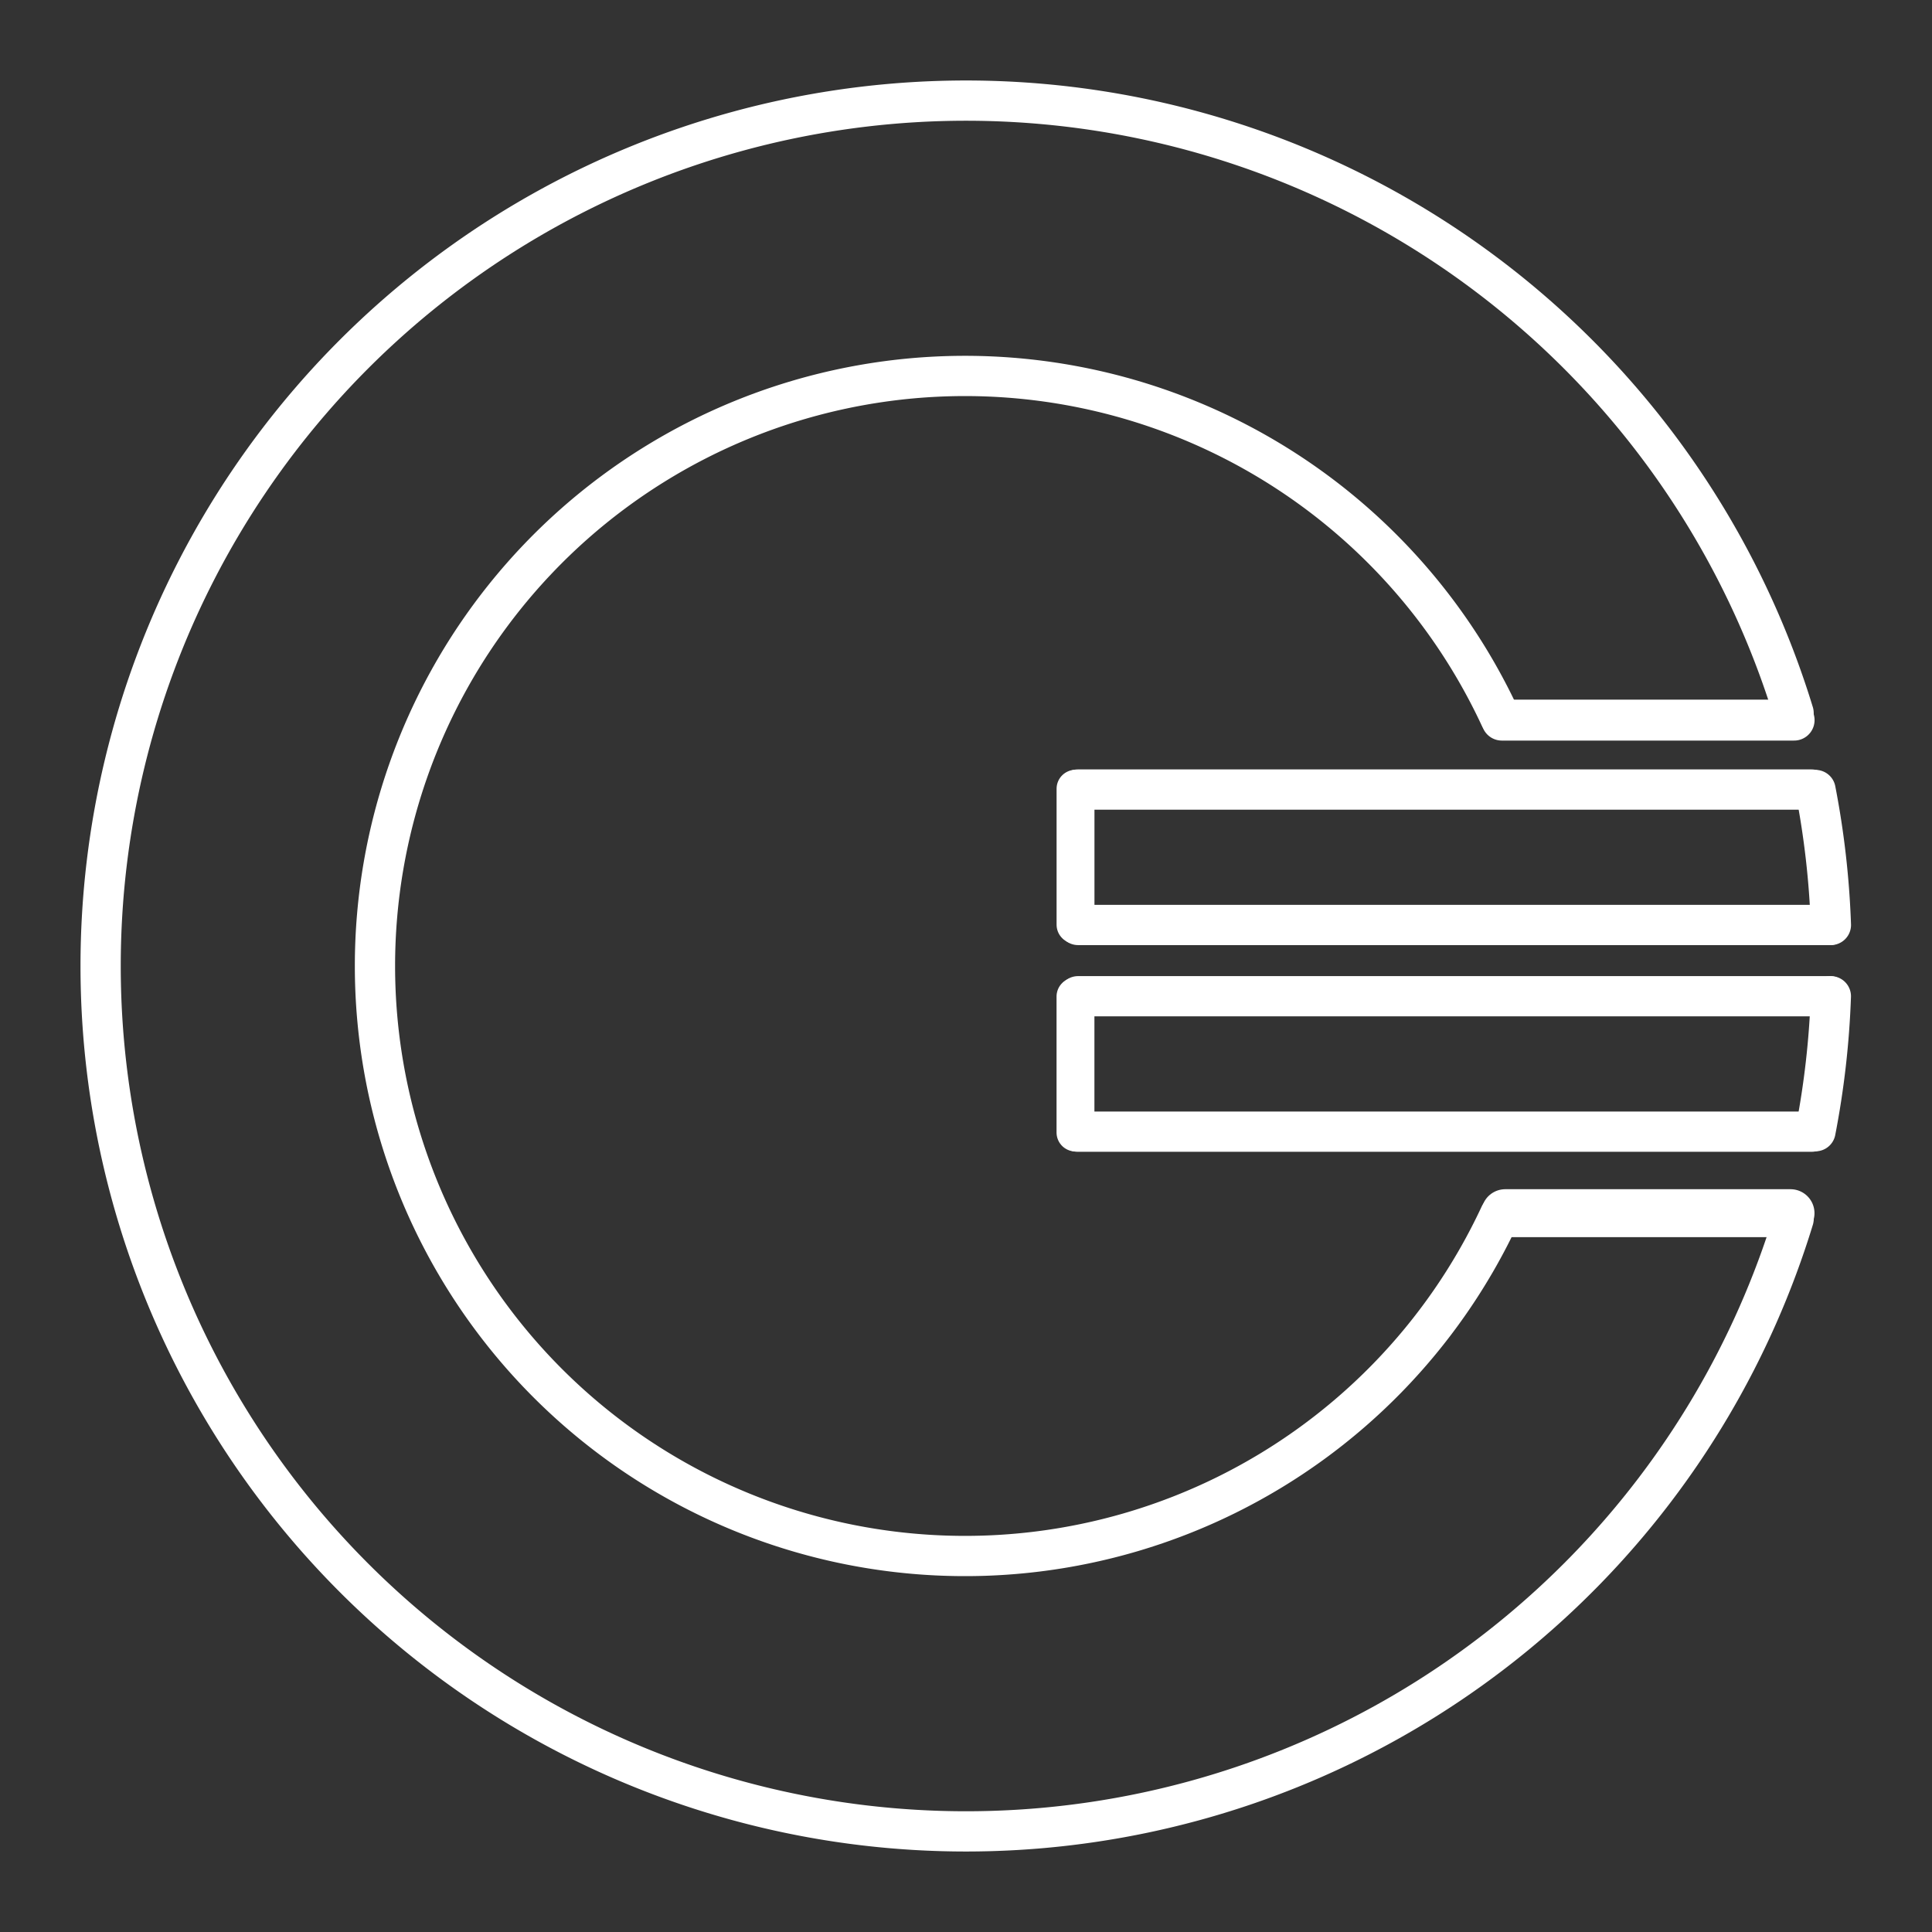 <?xml version="1.0" encoding="UTF-8" standalone="no"?>
<svg
   viewBox="0 0 48 48"
   version="1.1"
   id="svg1"
   sodipodi:docname="cenobrowser.svg"
   inkscape:version="1.3.2 (091e20ef0f, 2023-11-25)"
   xmlns:inkscape="http://www.inkscape.org/namespaces/inkscape"
   xmlns:sodipodi="http://sodipodi.sourceforge.net/DTD/sodipodi-0.dtd"
   xmlns="http://www.w3.org/2000/svg"
   xmlns:svg="http://www.w3.org/2000/svg">
  <rect x="0" y="0" width="48" height="48" fill="#333333" stroke="none"/>
  <sodipodi:namedview
     id="namedview1"
     pagecolor="#505050"
     bordercolor="#eeeeee"
     borderopacity="1"
     inkscape:showpageshadow="0"
     inkscape:pageopacity="0"
     inkscape:pagecheckerboard="0"
     inkscape:deskcolor="#505050"
     inkscape:zoom="41.177536"
     inkscape:cx="37.714738"
     inkscape:cy="24.333656"
     inkscape:window-width="1920"
     inkscape:window-height="1008"
     inkscape:window-x="0"
     inkscape:window-y="0"
     inkscape:window-maximized="1"
     inkscape:current-layer="svg1" />
  <defs
     id="defs1">
    <style
       id="style1">.a{fill:none;stroke:#fff;stroke-linecap:round;stroke-linejoin:round;}</style>
  </defs>
  <path
     class="a"
     id="circle1-3-7"
     style="fill:none;stroke:#ffffff;stroke-width:1;stroke-linecap:round;stroke-linejoin:round;stroke-dasharray:none"
     inkscape:label="inner"
     sodipodi:type="arc"
     sodipodi:cx="23.97514"
     sodipodi:cy="23.999689"
     sodipodi:rx="14.659091"
     sodipodi:ry="14.659091"
     sodipodi:start="0.43633231"
     sodipodi:end="5.846853"
     sodipodi:arc-type="arc"
     d="M 37.261,30.195 A 14.659,14.659 0 0 1 20.802,38.311 14.659,14.659 0 0 1 9.316,24 14.659,14.659 0 0 1 20.802,9.688 14.659,14.659 0 0 1 37.261,17.804"
     sodipodi:open="true" />
  <line
     class="t"
     x1="37.313"
     y1="17.891"
     x2="44.574"
     y2="17.891"
     id="line418"
     style="fill:none;stroke:#ffffff;stroke-width:1.017;stroke-linecap:round;stroke-linejoin:round;stroke-dasharray:none" />
  <path
     class="a"
     id="circle1"
     style="fill:none;stroke:#ffffff;stroke-linecap:round;stroke-linejoin:round"
     sodipodi:type="arc"
     sodipodi:cx="24"
     sodipodi:cy="24"
     sodipodi:rx="21.5"
     sodipodi:ry="21.5"
     sodipodi:start="0.29670597"
     sodipodi:end="5.9864793"
     sodipodi:arc-type="arc"
     d="M 44.561,30.286 A 21.5,21.5 0 0 1 20.822,45.264 21.5,21.5 0 0 1 2.5,24 21.5,21.5 0 0 1 20.822,2.736 21.5,21.5 0 0 1 44.561,17.714"
     sodipodi:open="true" />
  <path
     class="a"
     id="circle1-1"
     style="fill:none;stroke:#ffffff;stroke-linecap:round;stroke-linejoin:round"
     sodipodi:type="arc"
     sodipodi:cx="24"
     sodipodi:cy="24.001654"
     sodipodi:rx="21.5"
     sodipodi:ry="21.5"
     sodipodi:start="0.034906585"
     sodipodi:end="0.19198622"
     sodipodi:arc-type="arc"
     d="m 45.487,24.752 a 21.5,21.5 0 0 1 -0.382,3.352"
     sodipodi:open="true" />
  <line
     class="t"
     x1="37.398"
     y1="30.141"
     x2="44.485"
     y2="30.141"
     id="line418-3"
     style="fill:none;stroke:#ffffff;stroke-width:1.191;stroke-linecap:round;stroke-linejoin:round" />
  <line
     class="t"
     x1="26.778"
     y1="28.116"
     x2="45.007"
     y2="28.116"
     id="line418-9"
     style="fill:none;stroke:#ffffff;stroke-width:1;stroke-linecap:round;stroke-linejoin:round;stroke-dasharray:none" />
  <line
     class="t"
     x1="26.785"
     y1="24.751"
     x2="45.457"
     y2="24.751"
     id="line418-9-5"
     style="fill:none;stroke:#ffffff;stroke-width:1;stroke-linecap:round;stroke-linejoin:round;stroke-dasharray:none" />
  <line
     class="t"
     x1="26.72"
     y1="24.758"
     x2="26.72"
     y2="28.137"
     id="line418-9-7"
     style="fill:none;stroke:#ffffff;stroke-width:0.941;stroke-linecap:round;stroke-linejoin:round;stroke-dasharray:none" />
  <path
     class="a"
     id="circle1-1-1"
     style="fill:none;stroke:#ffffff;stroke-linecap:round;stroke-linejoin:round"
     sodipodi:type="arc"
     sodipodi:cx="24.000992"
     sodipodi:cy="-23.730644"
     sodipodi:rx="21.5"
     sodipodi:ry="21.5"
     sodipodi:start="0.034906585"
     sodipodi:end="0.19198622"
     sodipodi:arc-type="arc"
     d="m 45.488,-22.98 a 21.5,21.5 0 0 1 -0.382,3.352"
     sodipodi:open="true"
     transform="scale(1,-1)" />
  <line
     class="t"
     x1="26.779"
     y1="19.616"
     x2="45.008"
     y2="19.616"
     id="line418-9-4"
     style="fill:none;stroke:#ffffff;stroke-width:1;stroke-linecap:round;stroke-linejoin:round;stroke-dasharray:none" />
  <line
     class="t"
     x1="26.786"
     y1="22.981"
     x2="45.458"
     y2="22.981"
     id="line418-9-5-9"
     style="fill:none;stroke:#ffffff;stroke-width:1;stroke-linecap:round;stroke-linejoin:round;stroke-dasharray:none" />
  <line
     class="t"
     x1="26.721"
     y1="22.974"
     x2="26.721"
     y2="19.596"
     id="line418-9-7-2"
     style="fill:none;stroke:#ffffff;stroke-width:0.941;stroke-linecap:round;stroke-linejoin:round;stroke-dasharray:none" />
</svg>
